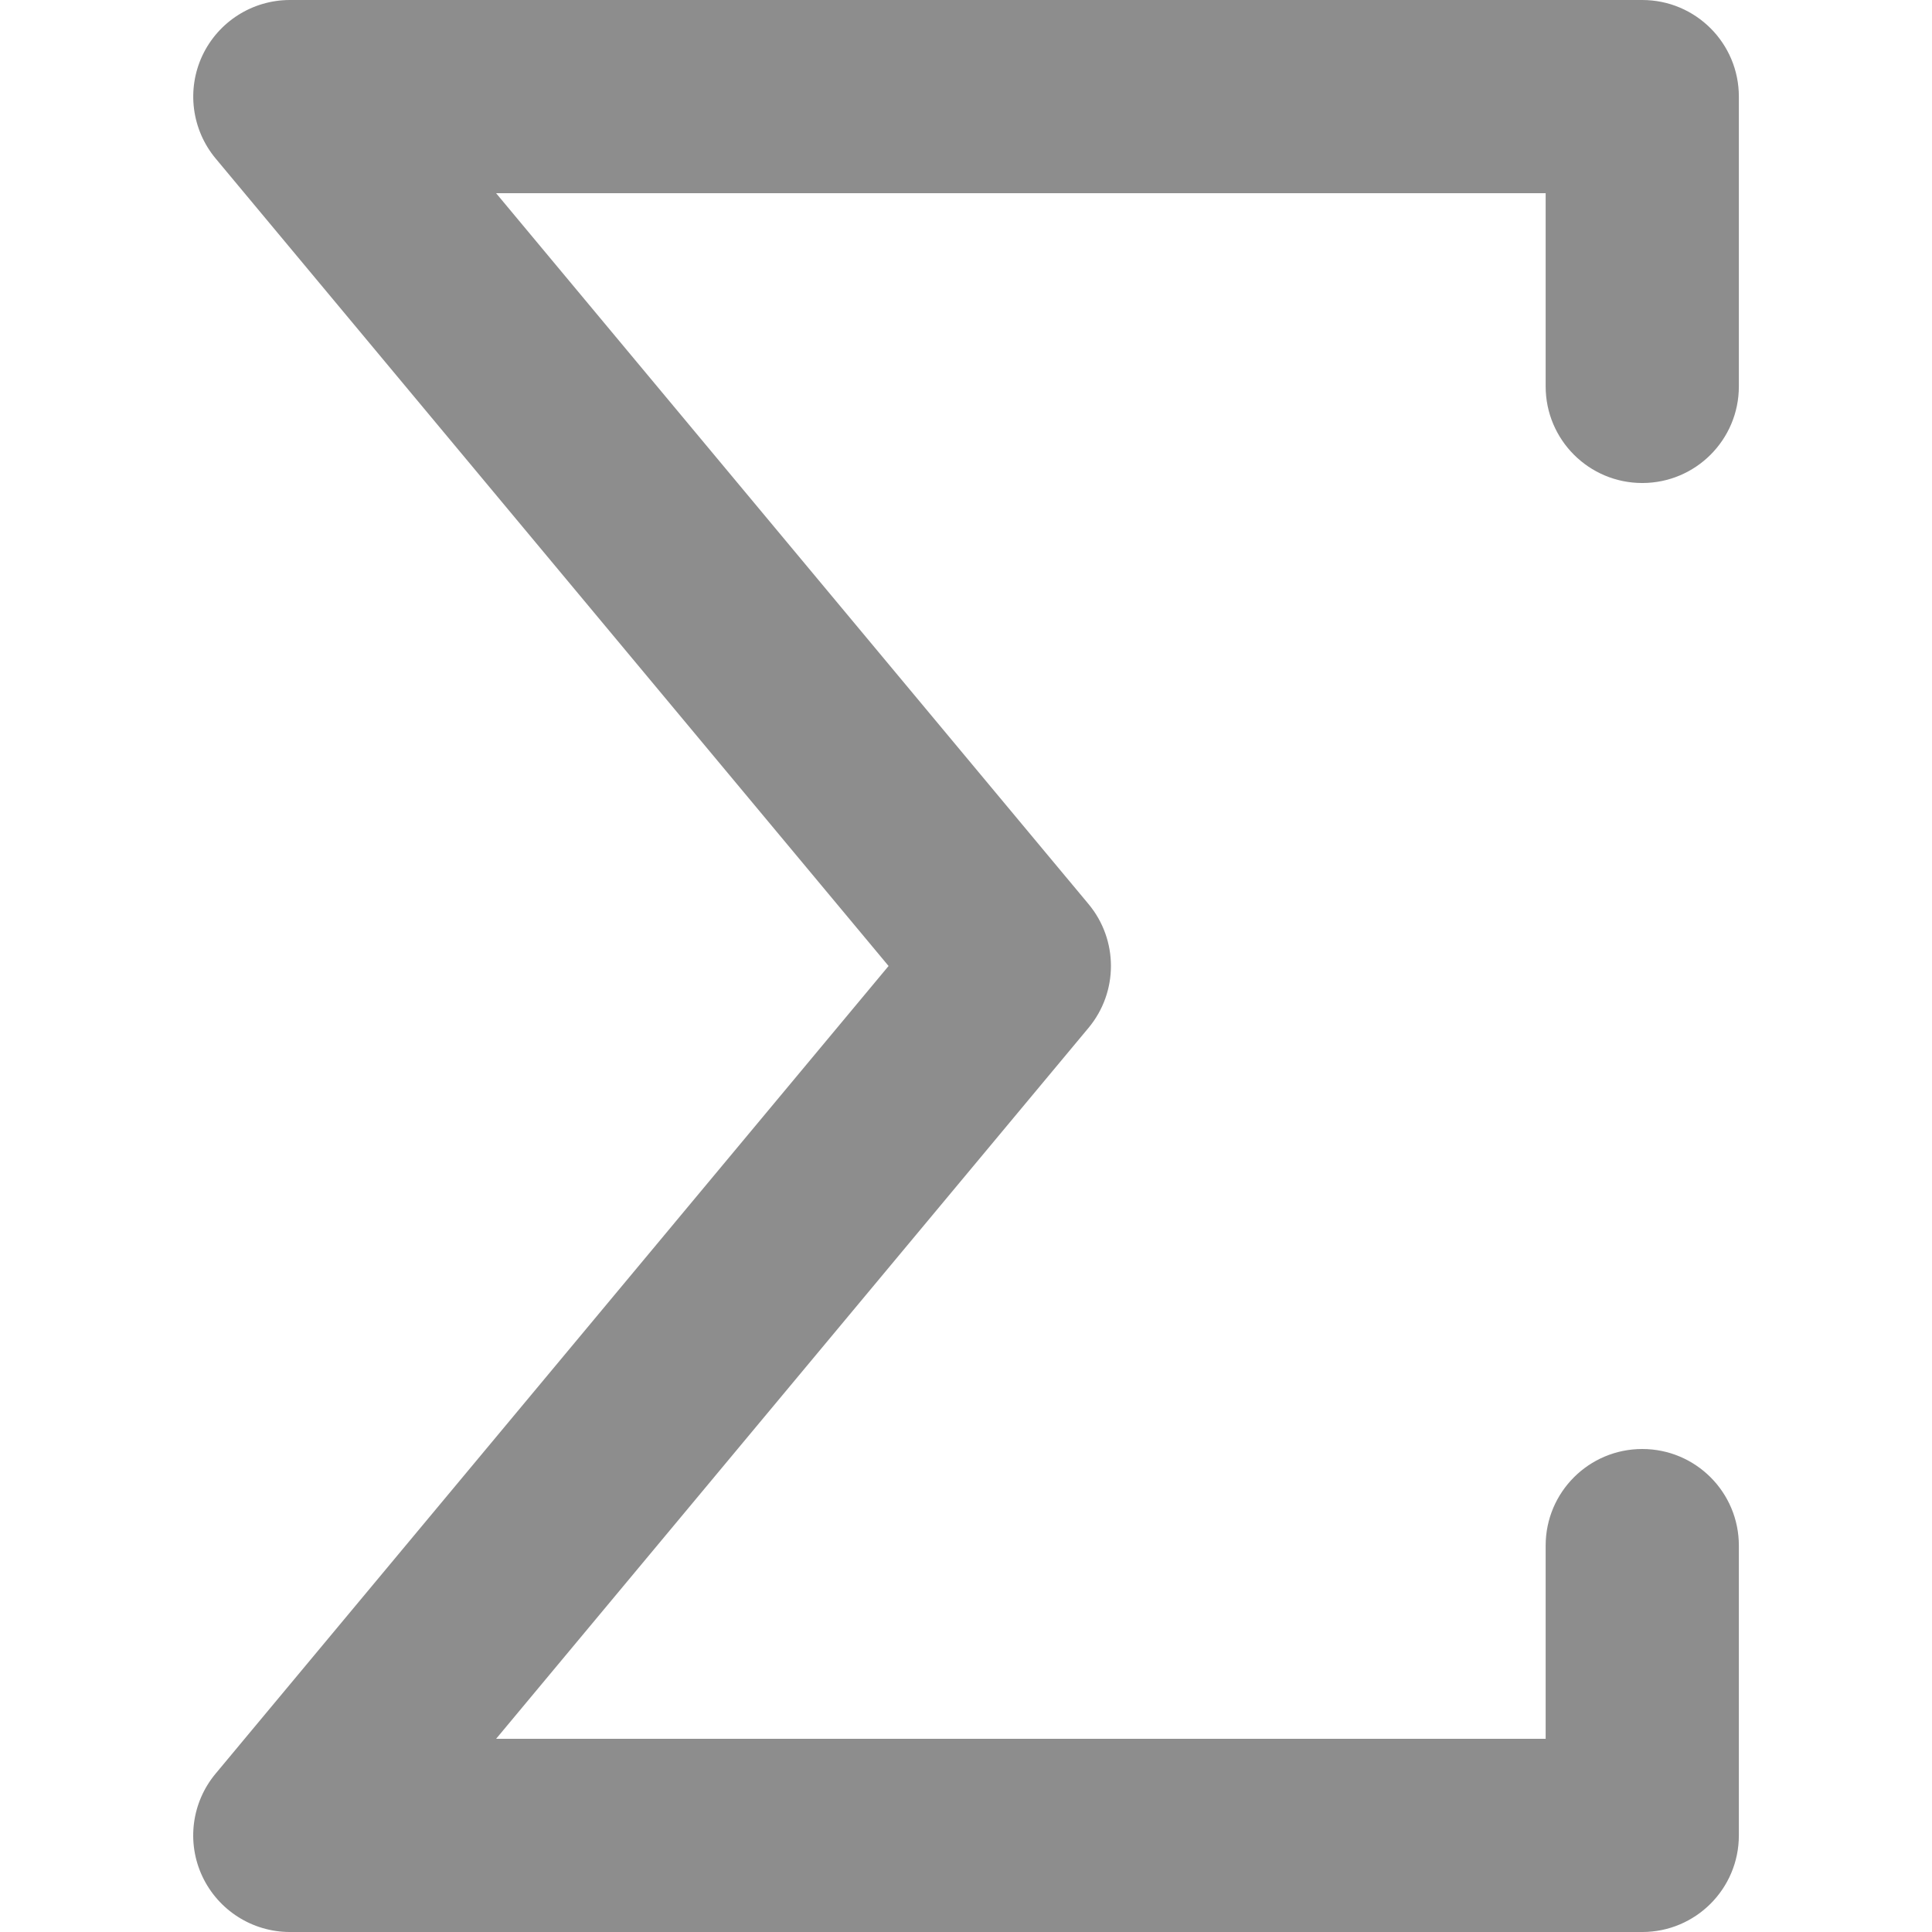 <?xml version="1.0"?>
<svg xmlns="http://www.w3.org/2000/svg" height="512px" viewBox="-42 0 426 426.667" width="512px" class=""><g><path d="m320.344 426.668h-298.664c-8.277 0-15.809-4.801-19.328-12.289-3.52-7.488-2.367-16.34 2.941-22.699l148.609-178.348-148.609-178.324c-5.309-6.379-6.441-15.23-2.941-22.719 3.52-7.488 11.051-12.289 19.328-12.289h298.664c11.777 0 21.336 9.535 21.336 21.332v64c0 11.797-9.559 21.336-21.336 21.336-11.773 0-21.332-9.539-21.332-21.336v-42.664h-231.785l130.836 156.992c6.594 7.914 6.594 19.41 0 27.328l-130.836 157.012h231.785v-42.668c0-11.797 9.559-21.332 21.332-21.332 11.777 0 21.336 9.535 21.336 21.332v64c0 11.797-9.559 21.336-21.336 21.336zm0 0" data-original="#000000" class="active-path" data-old_color="#7A7878" fill="#8D8D8D"/></g> </svg>
